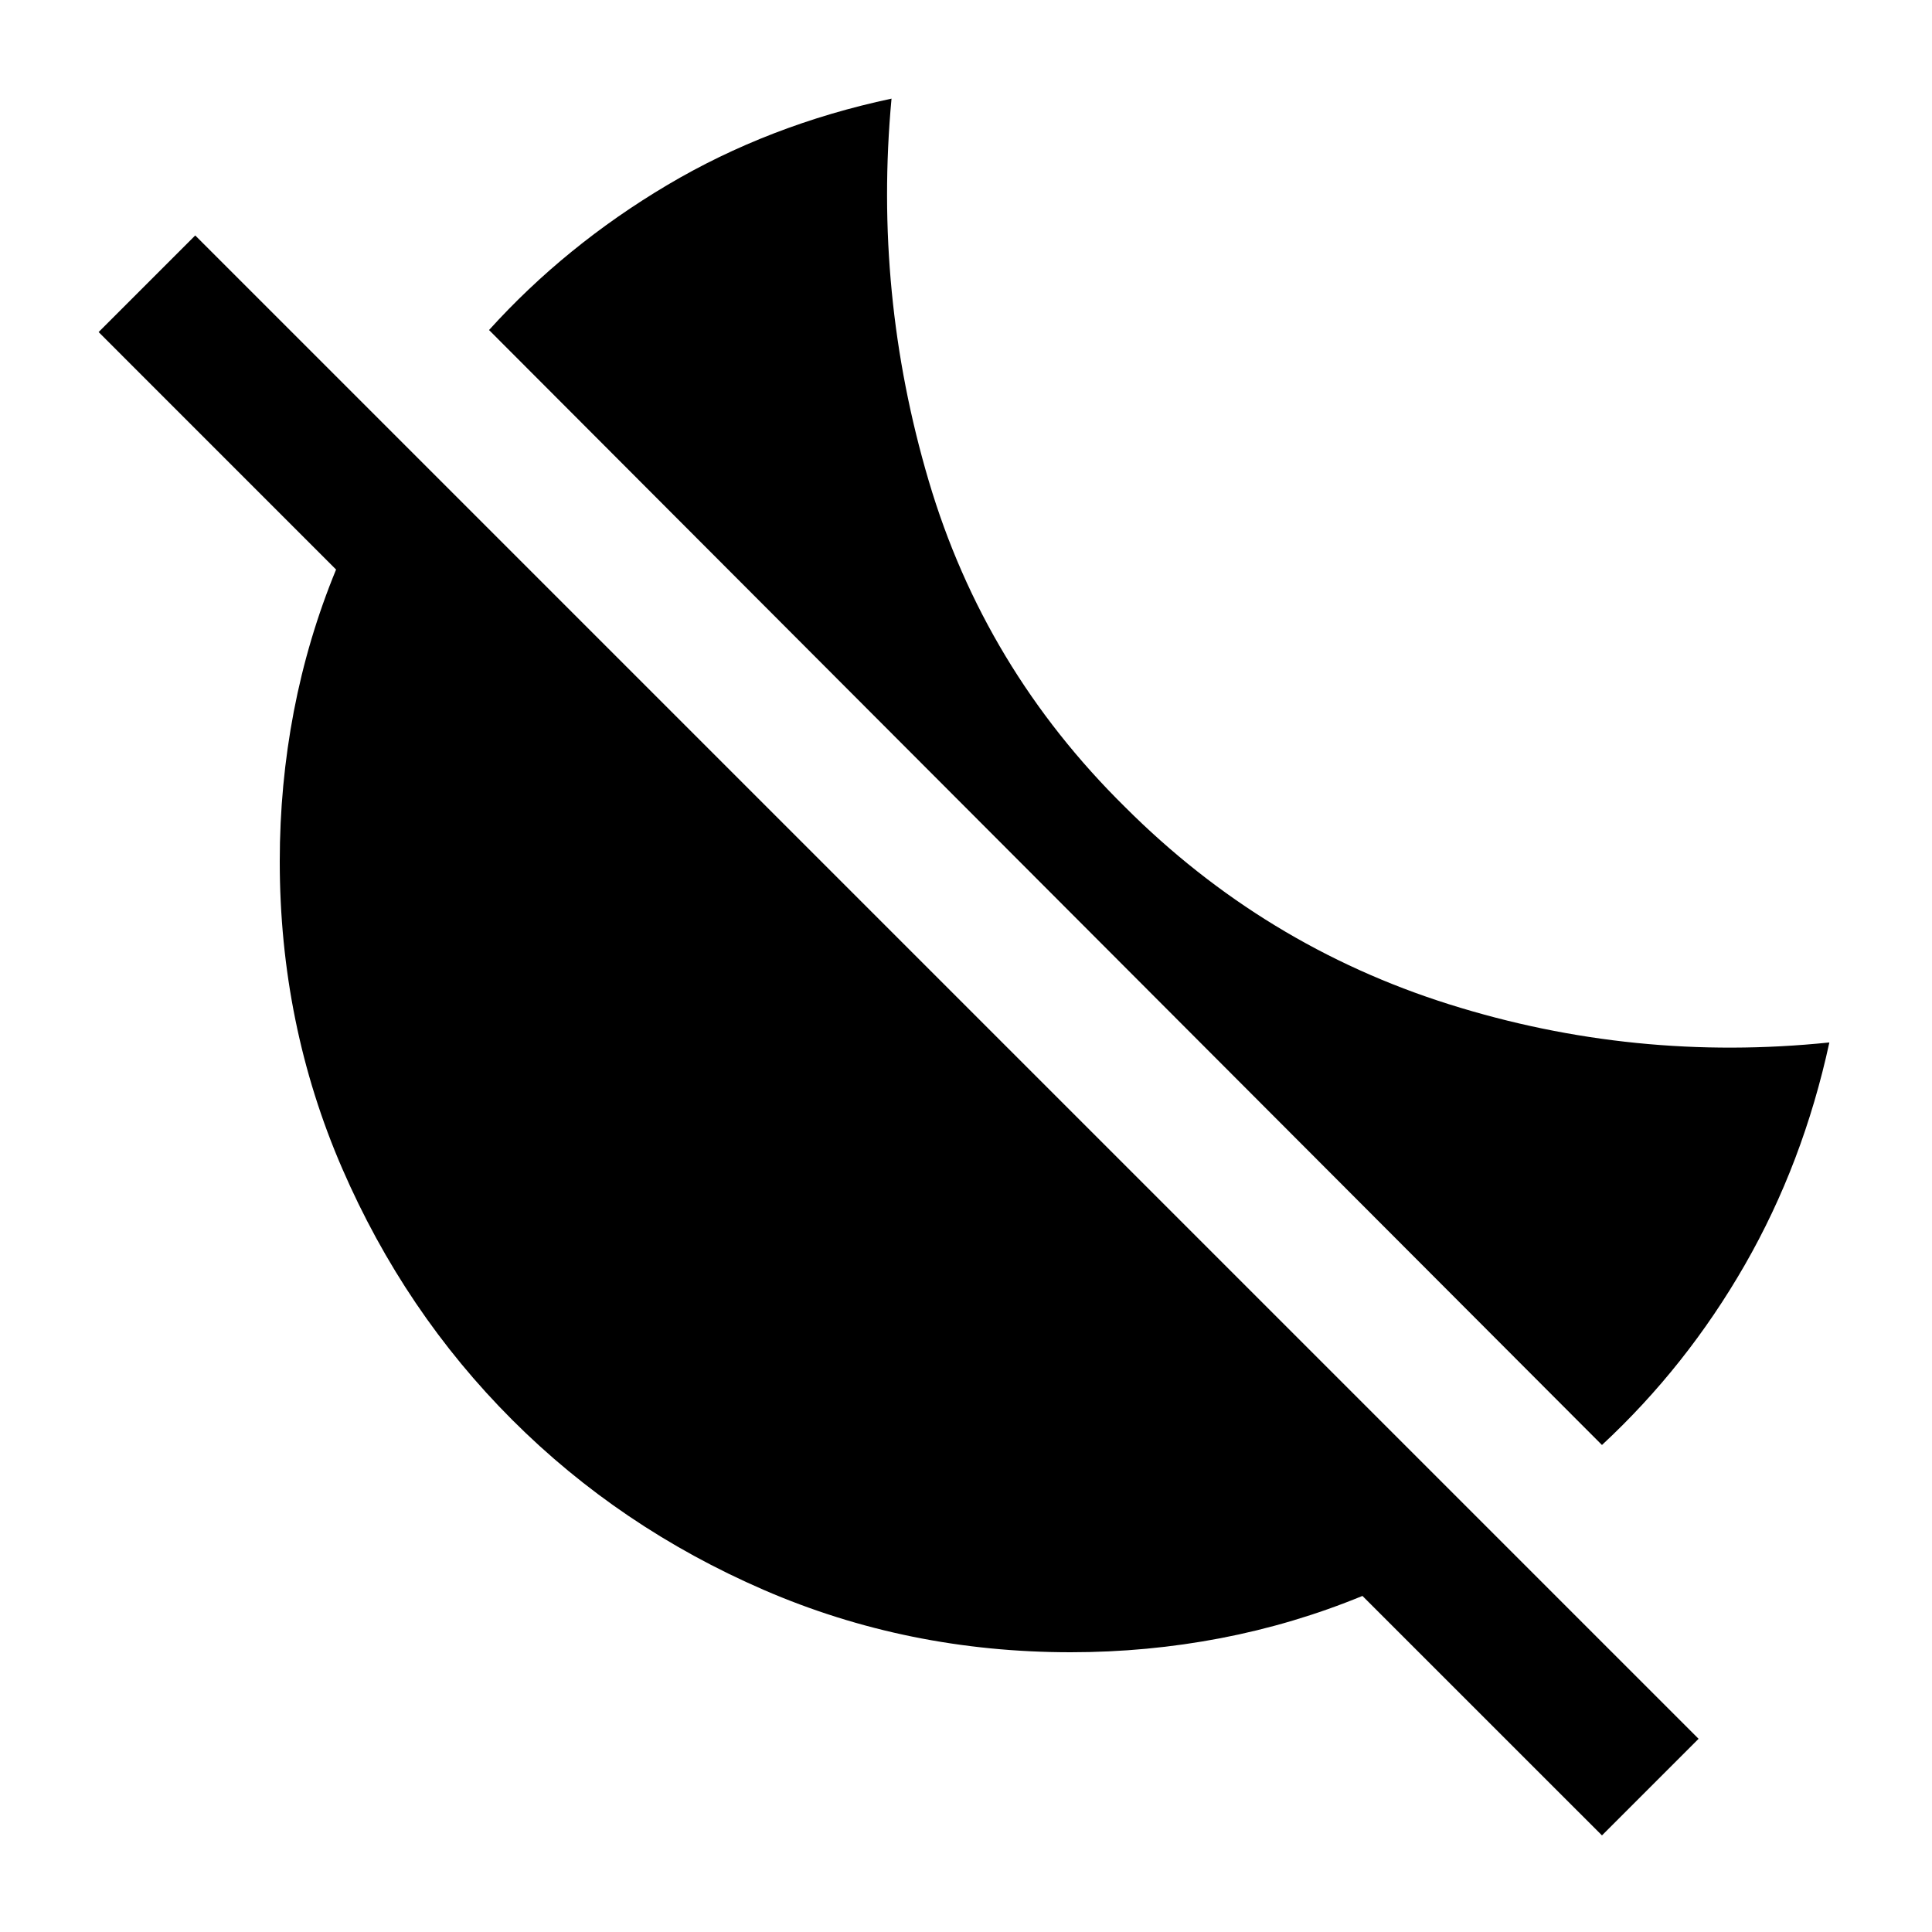 <svg xmlns="http://www.w3.org/2000/svg" height="40" width="40"><path d="M33.167 29.917 10.125 6.833q1.583-1.75 3.687-3 2.105-1.25 4.646-1.791-.375 4.041.771 7.916t4.063 6.75q2.875 2.875 6.708 4.084 3.833 1.208 7.875.791-.542 2.5-1.75 4.605-1.208 2.104-2.958 3.729Zm0 8.083-4.959-4.958q-1.416.583-2.937.875-1.521.291-3.104.291-3.375 0-6.355-1.291-2.979-1.292-5.208-3.521t-3.521-5.208q-1.291-2.98-1.291-6.355 0-1.583.291-3.104.292-1.521.875-2.937L2.042 6.875l2-2L35.167 36Z"/></svg>